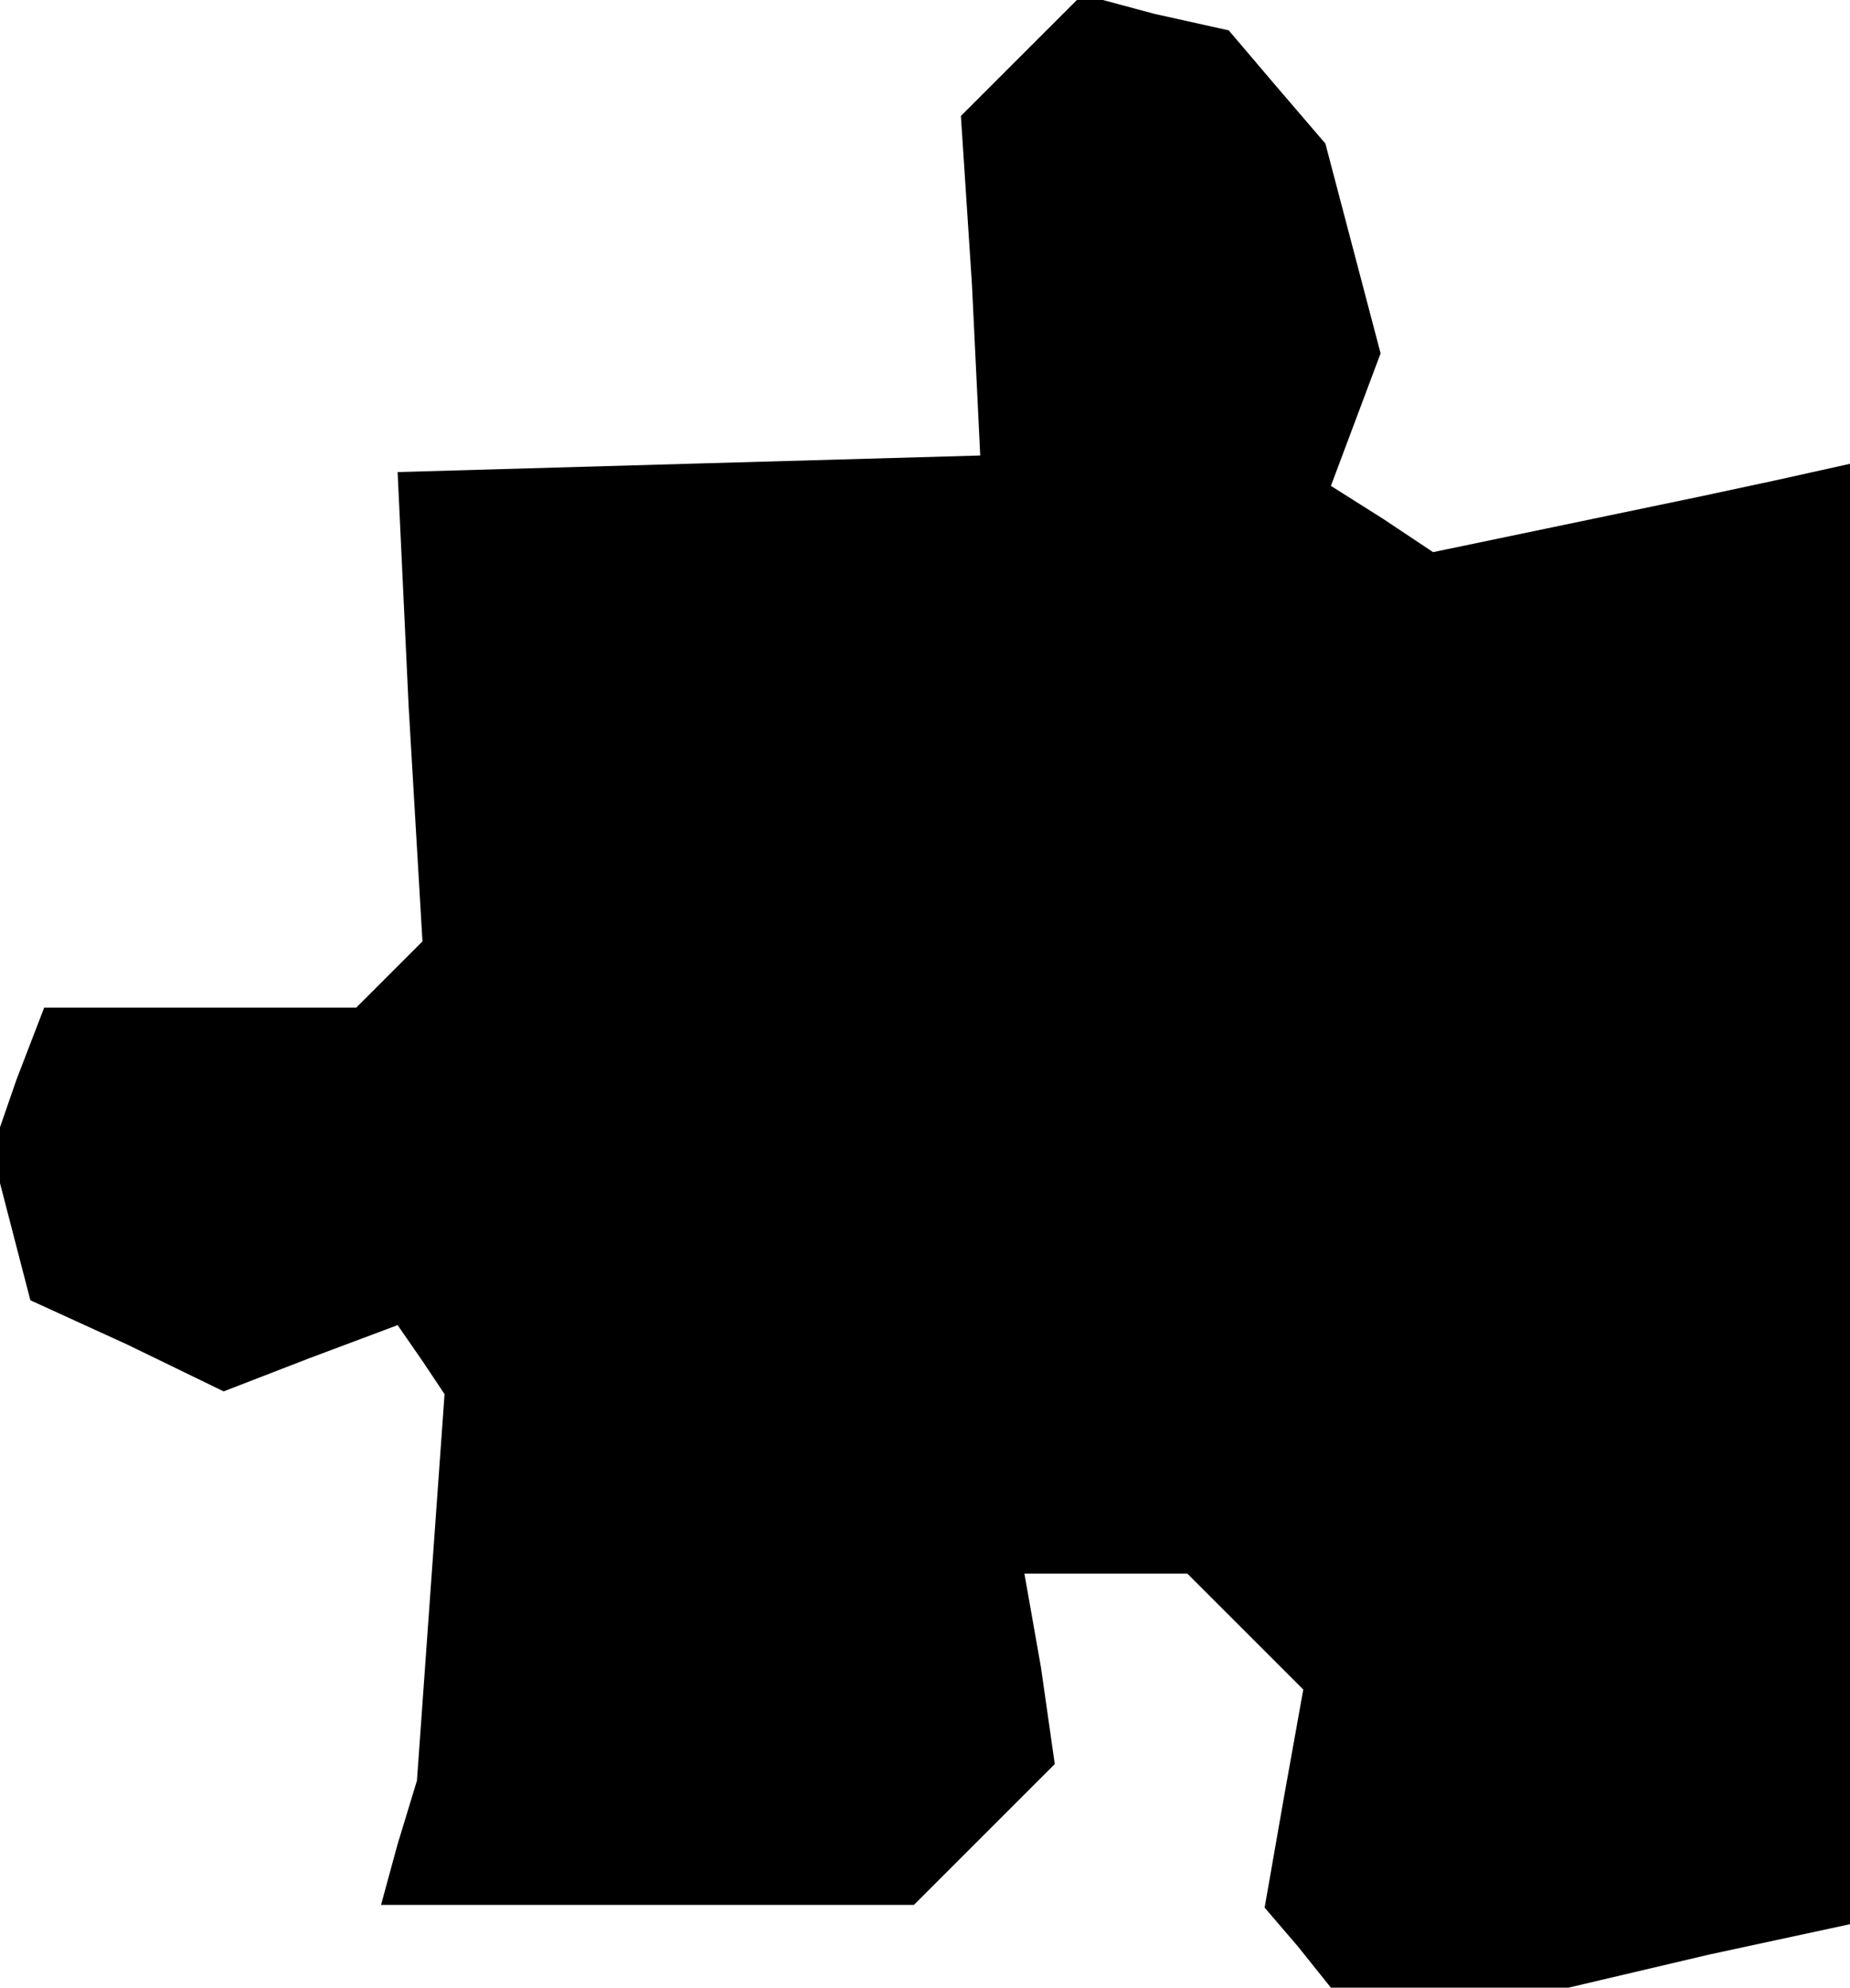 <?xml version="1.0" standalone="no"?>
<!DOCTYPE svg PUBLIC "-//W3C//DTD SVG 20010904//EN"
 "http://www.w3.org/TR/2001/REC-SVG-20010904/DTD/svg10.dtd">
<svg version="1.0" xmlns="http://www.w3.org/2000/svg"
 width="67pt" height="72pt" viewBox="0 0 67 72"
 preserveAspectRatio="xMidYMid meet">
<g transform="translate(0,72) scale(0.1,-0.1)"
fill="#000000" stroke="none">
<path d="M370 700 l-22 -22 4 -61 3 -62 -106 -3 -105 -3 4 -85 5 -85 -12 -12
-12 -12 -57 0 -56 0 -10 -26 -9 -26 7 -27 7 -27 35 -16 35 -17 31 12 32 12 9
-13 8 -12 -5 -70 -5 -70 -7 -23 -6 -22 96 0 97 0 26 26 25 25 -5 35 -6 34 30
0 29 0 21 -21 21 -21 -7 -39 -7 -40 12 -14 12 -15 43 0 43 0 51 12 51 11 0
265 0 264 -27 -6 -28 -6 -48 -10 -48 -10 -18 12 -19 12 9 24 9 24 -10 38 -10
38 -18 21 -17 20 -27 6 -26 7 -22 -22z"/>
</g>
</svg>
